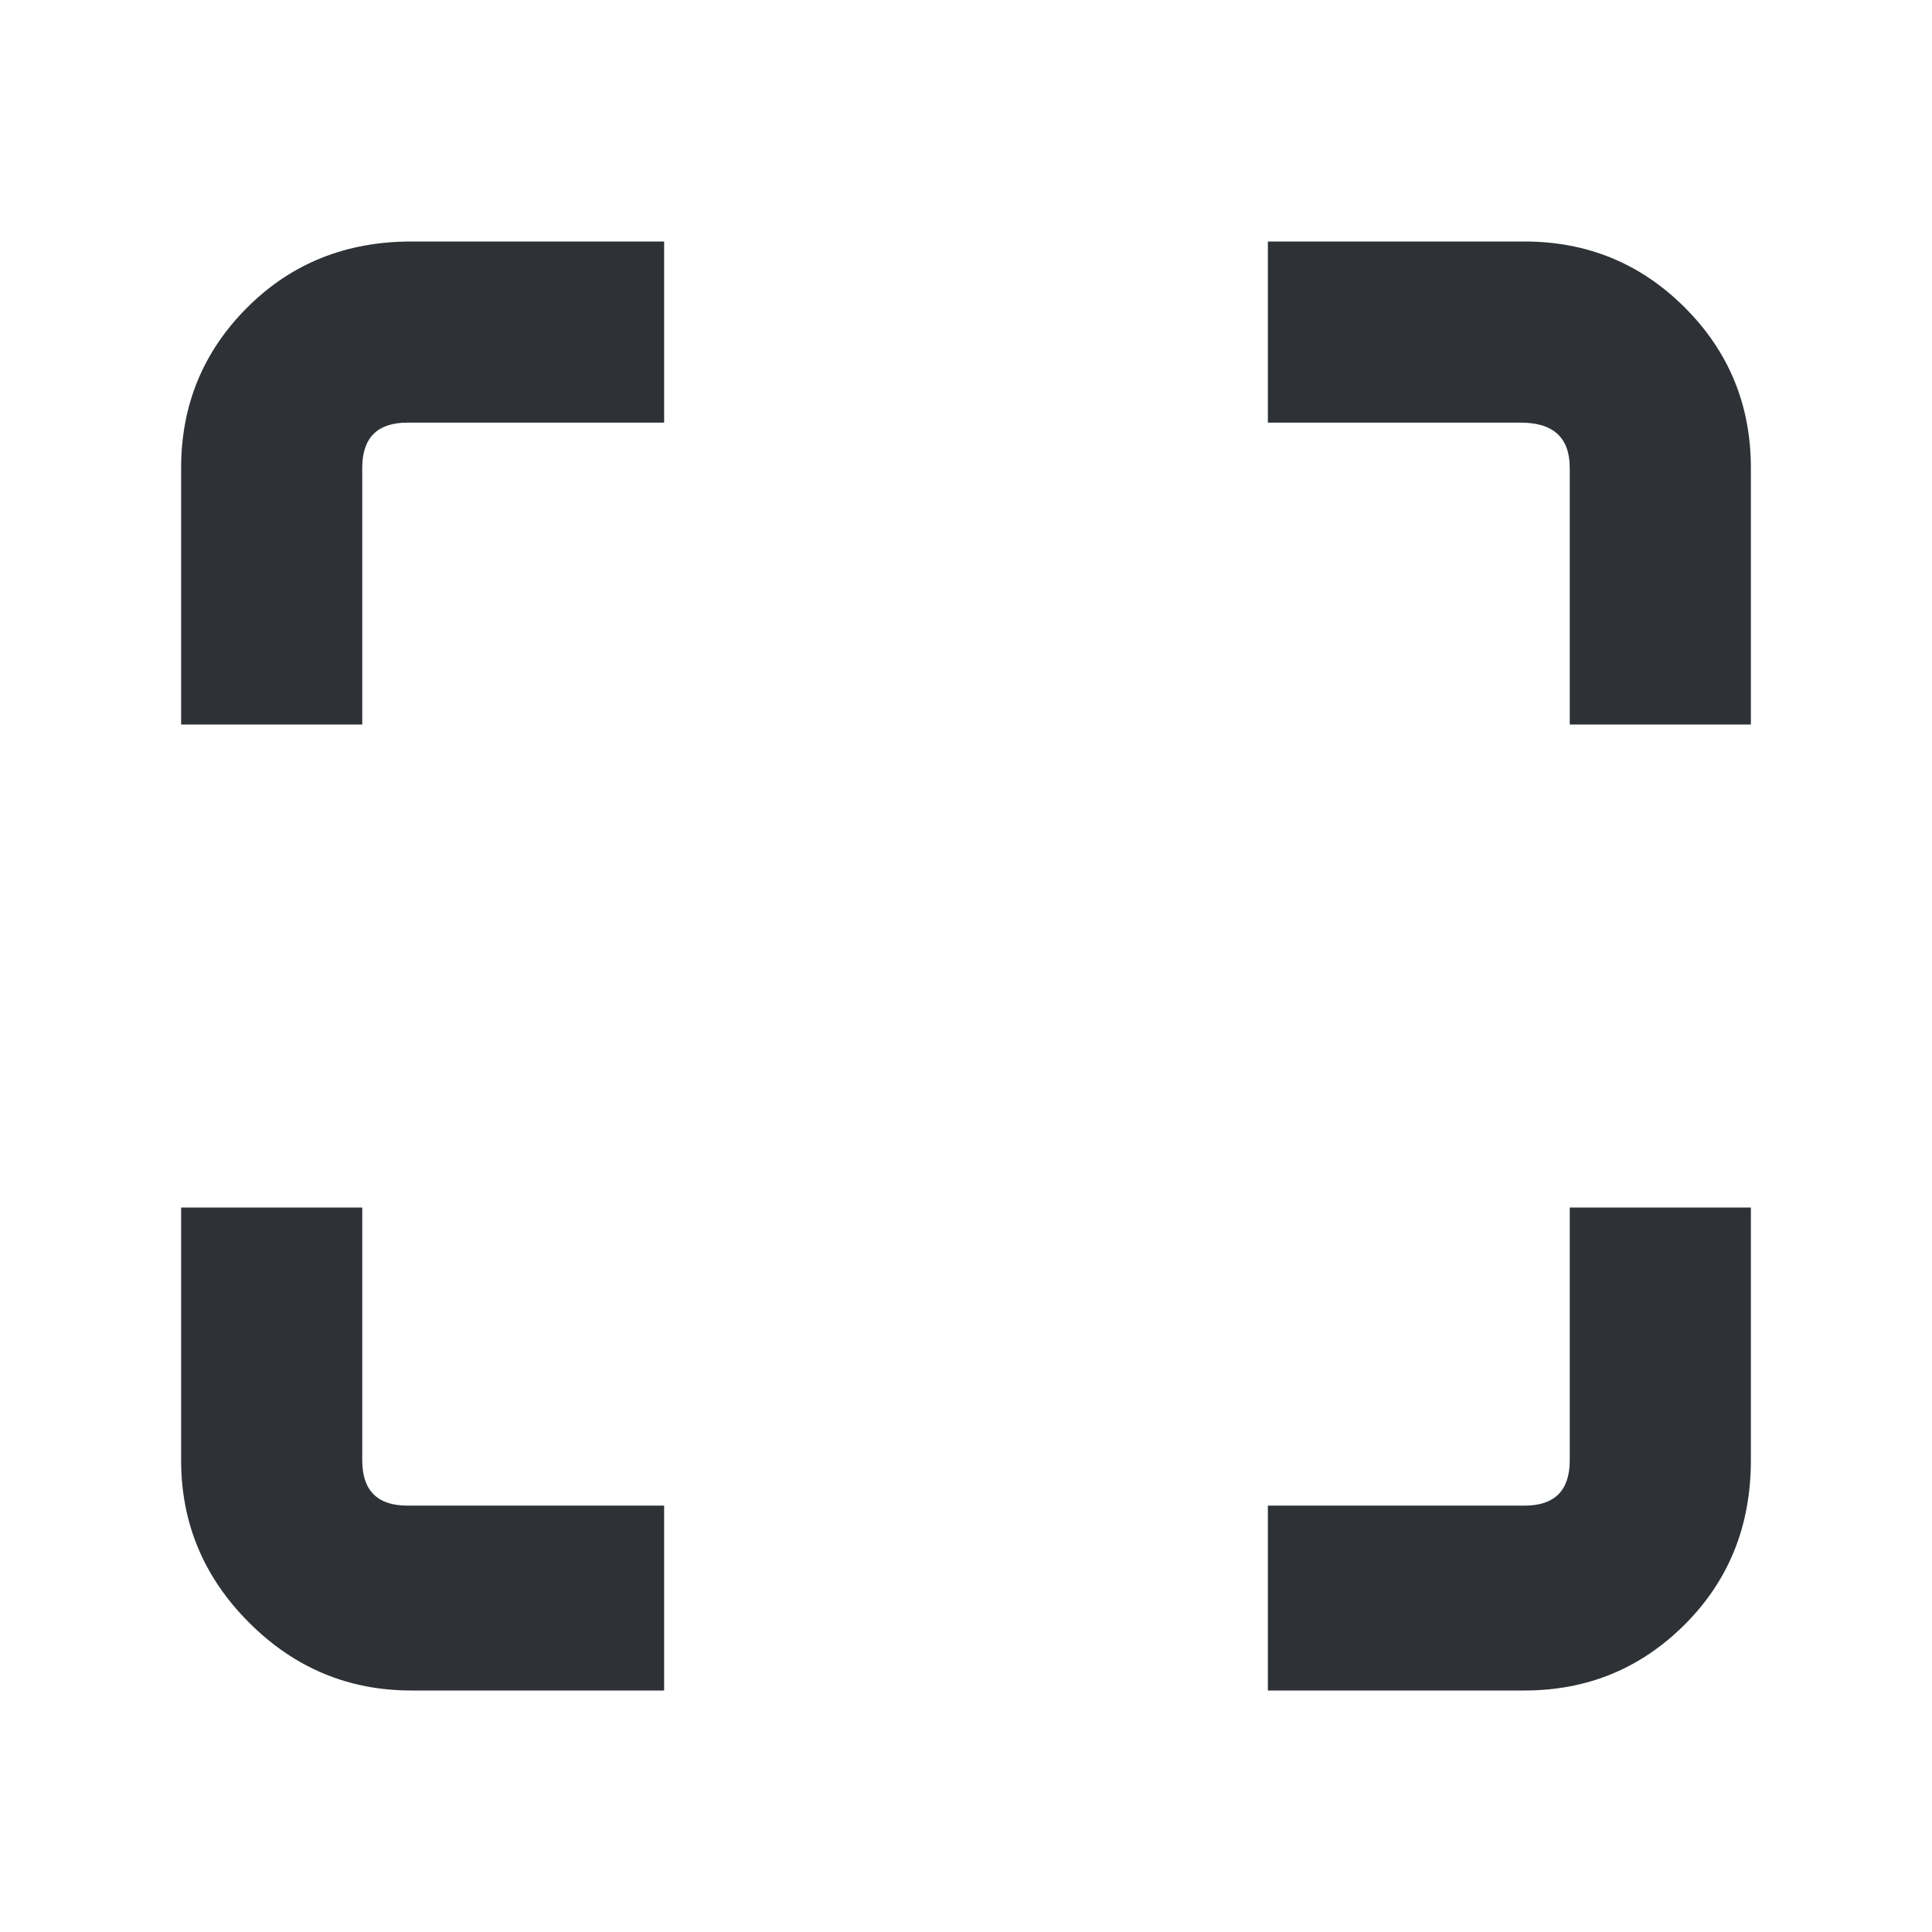 <?xml version="1.0" encoding="UTF-8"?>
<svg width="32px" height="32px" viewBox="0 0 32 32" version="1.1" xmlns="http://www.w3.org/2000/svg" xmlns:xlink="http://www.w3.org/1999/xlink">
    <!-- Generator: Sketch 63.1 (92452) - https://sketch.com -->
    <title>Icons/ion-md-qr-scanner</title>
    <desc>Created with Sketch.</desc>
    <g id="Icons/ion-md-qr-scanner" stroke="none" stroke-width="1" fill="none" fill-rule="evenodd" fill-opacity="0.9">
        <path d="M6,7.75 L6,12 L3,12 L3,7.75 C3,6.708 3.365,5.823 4.094,5.094 C4.823,4.365 5.729,4 6.812,4 L11,4 L11,7 L6.75,7 C6.25,7 6,7.25 6,7.75 Z M25.25,4 C26.292,4 27.177,4.365 27.906,5.094 C28.635,5.823 29,6.708 29,7.75 L29,12 L26,12 L26,7.75 C26,7.25 25.729,7 25.188,7 L21,7 L21,4 L25.25,4 Z M26,24.188 L26,20 L29,20 L29,24.188 C29,25.271 28.635,26.177 27.906,26.906 C27.177,27.635 26.292,28 25.25,28 L21,28 L21,24.938 L25.25,24.938 C25.75,24.938 26,24.688 26,24.188 Z M6.75,24.938 L11,24.938 L11,28 L6.812,28 C5.771,28 4.875,27.625 4.125,26.875 C3.375,26.125 3,25.229 3,24.188 L3,20 L6,20 L6,24.188 C6,24.688 6.25,24.938 6.75,24.938 Z" id="↳-🎨-Fill" fill="#181C21"></path>
    </g>
</svg>
